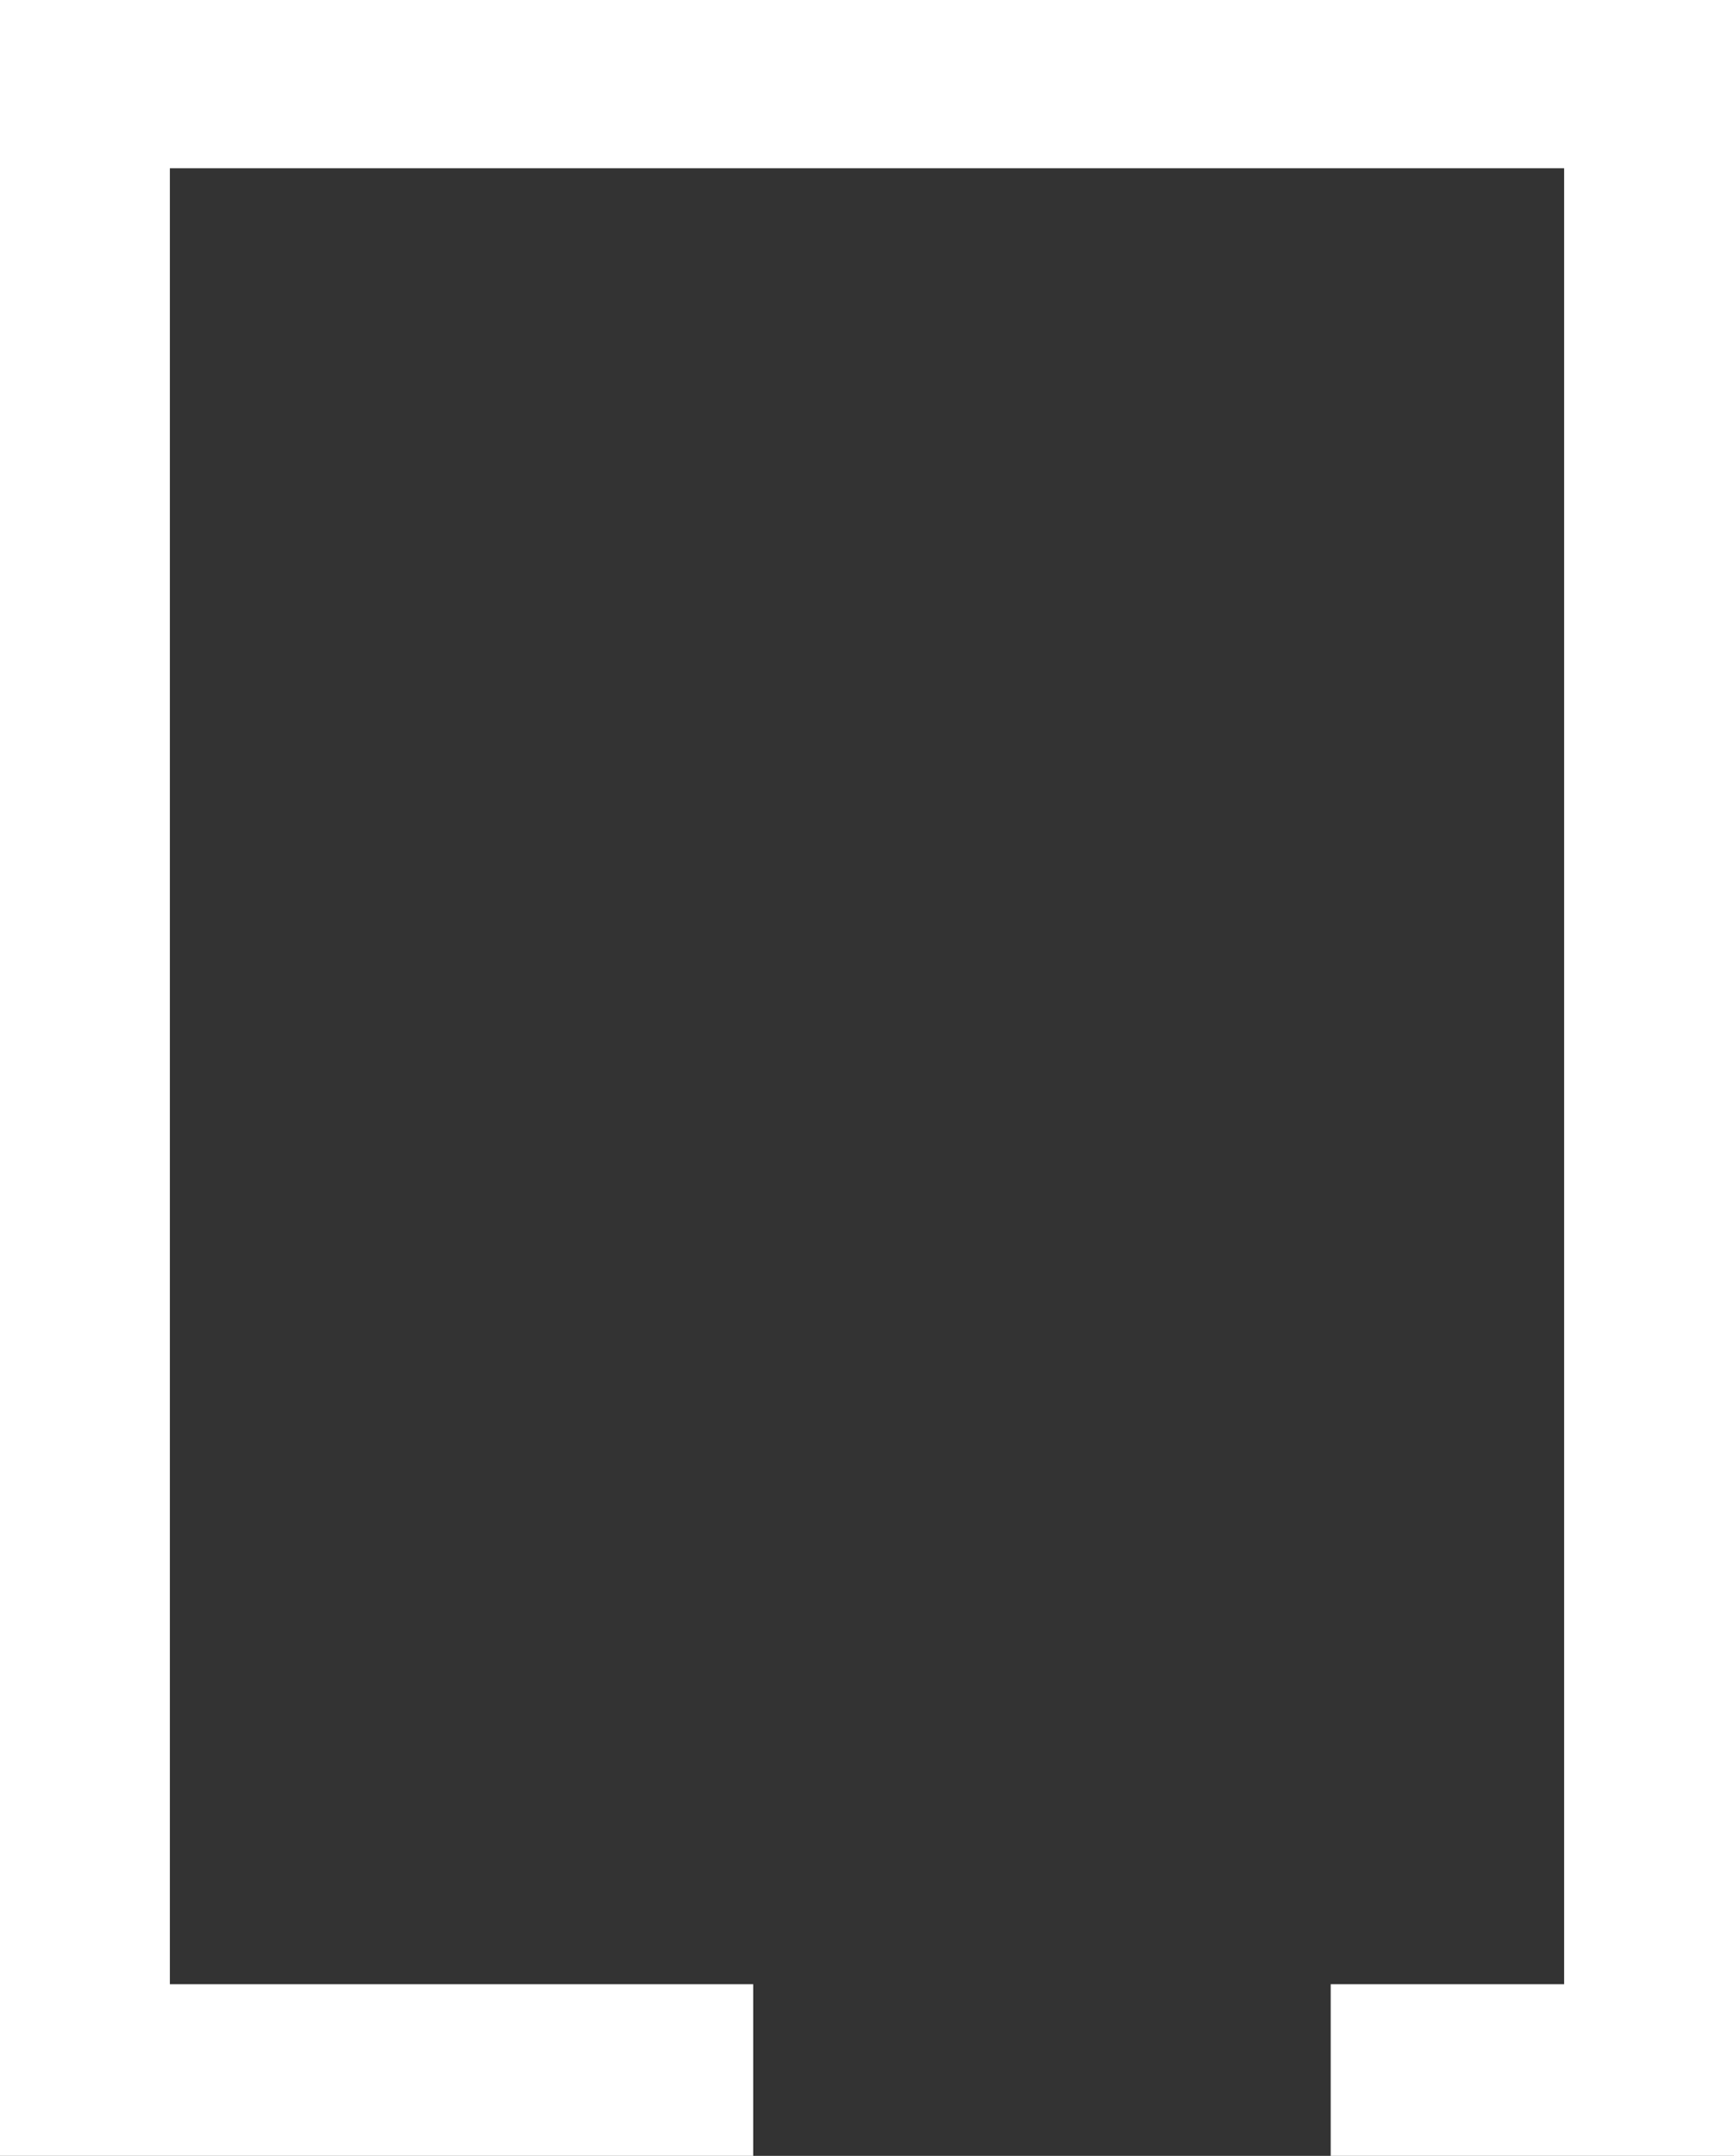 <?xml version="1.0" encoding="iso-8859-1"?>
<!-- Generator: Adobe Illustrator 19.2.1, SVG Export Plug-In . SVG Version: 6.00 Build 0)  -->
<svg version="1.1" id="Capa_1" xmlns="http://www.w3.org/2000/svg" xmlns:xlink="http://www.w3.org/1999/xlink" x="0px" y="0px"
	 viewBox="51 141 412 511.999" style="enable-background:new 51 141 412 511.999;" xml:space="preserve">
<rect x="51" y="141" width="412" height="511.999" fill="#333333" stroke="none"/>
<polygon fill="#ffffff" points="463,195.039 463,141 51,141 51,652.999 229.963,652.999 229.963,612.24 167.179,612.24 126.819,612.24
	91.36,612.24 91.36,442.742 91.36,402.384 91.36,180.96 186.819,180.96 227.179,180.96 422.64,180.96 422.64,402.384 
	422.64,442.742 422.64,612.24 367.177,612.24 367.177,652.999 463,652.999 463,229.122 "/>
</svg>
